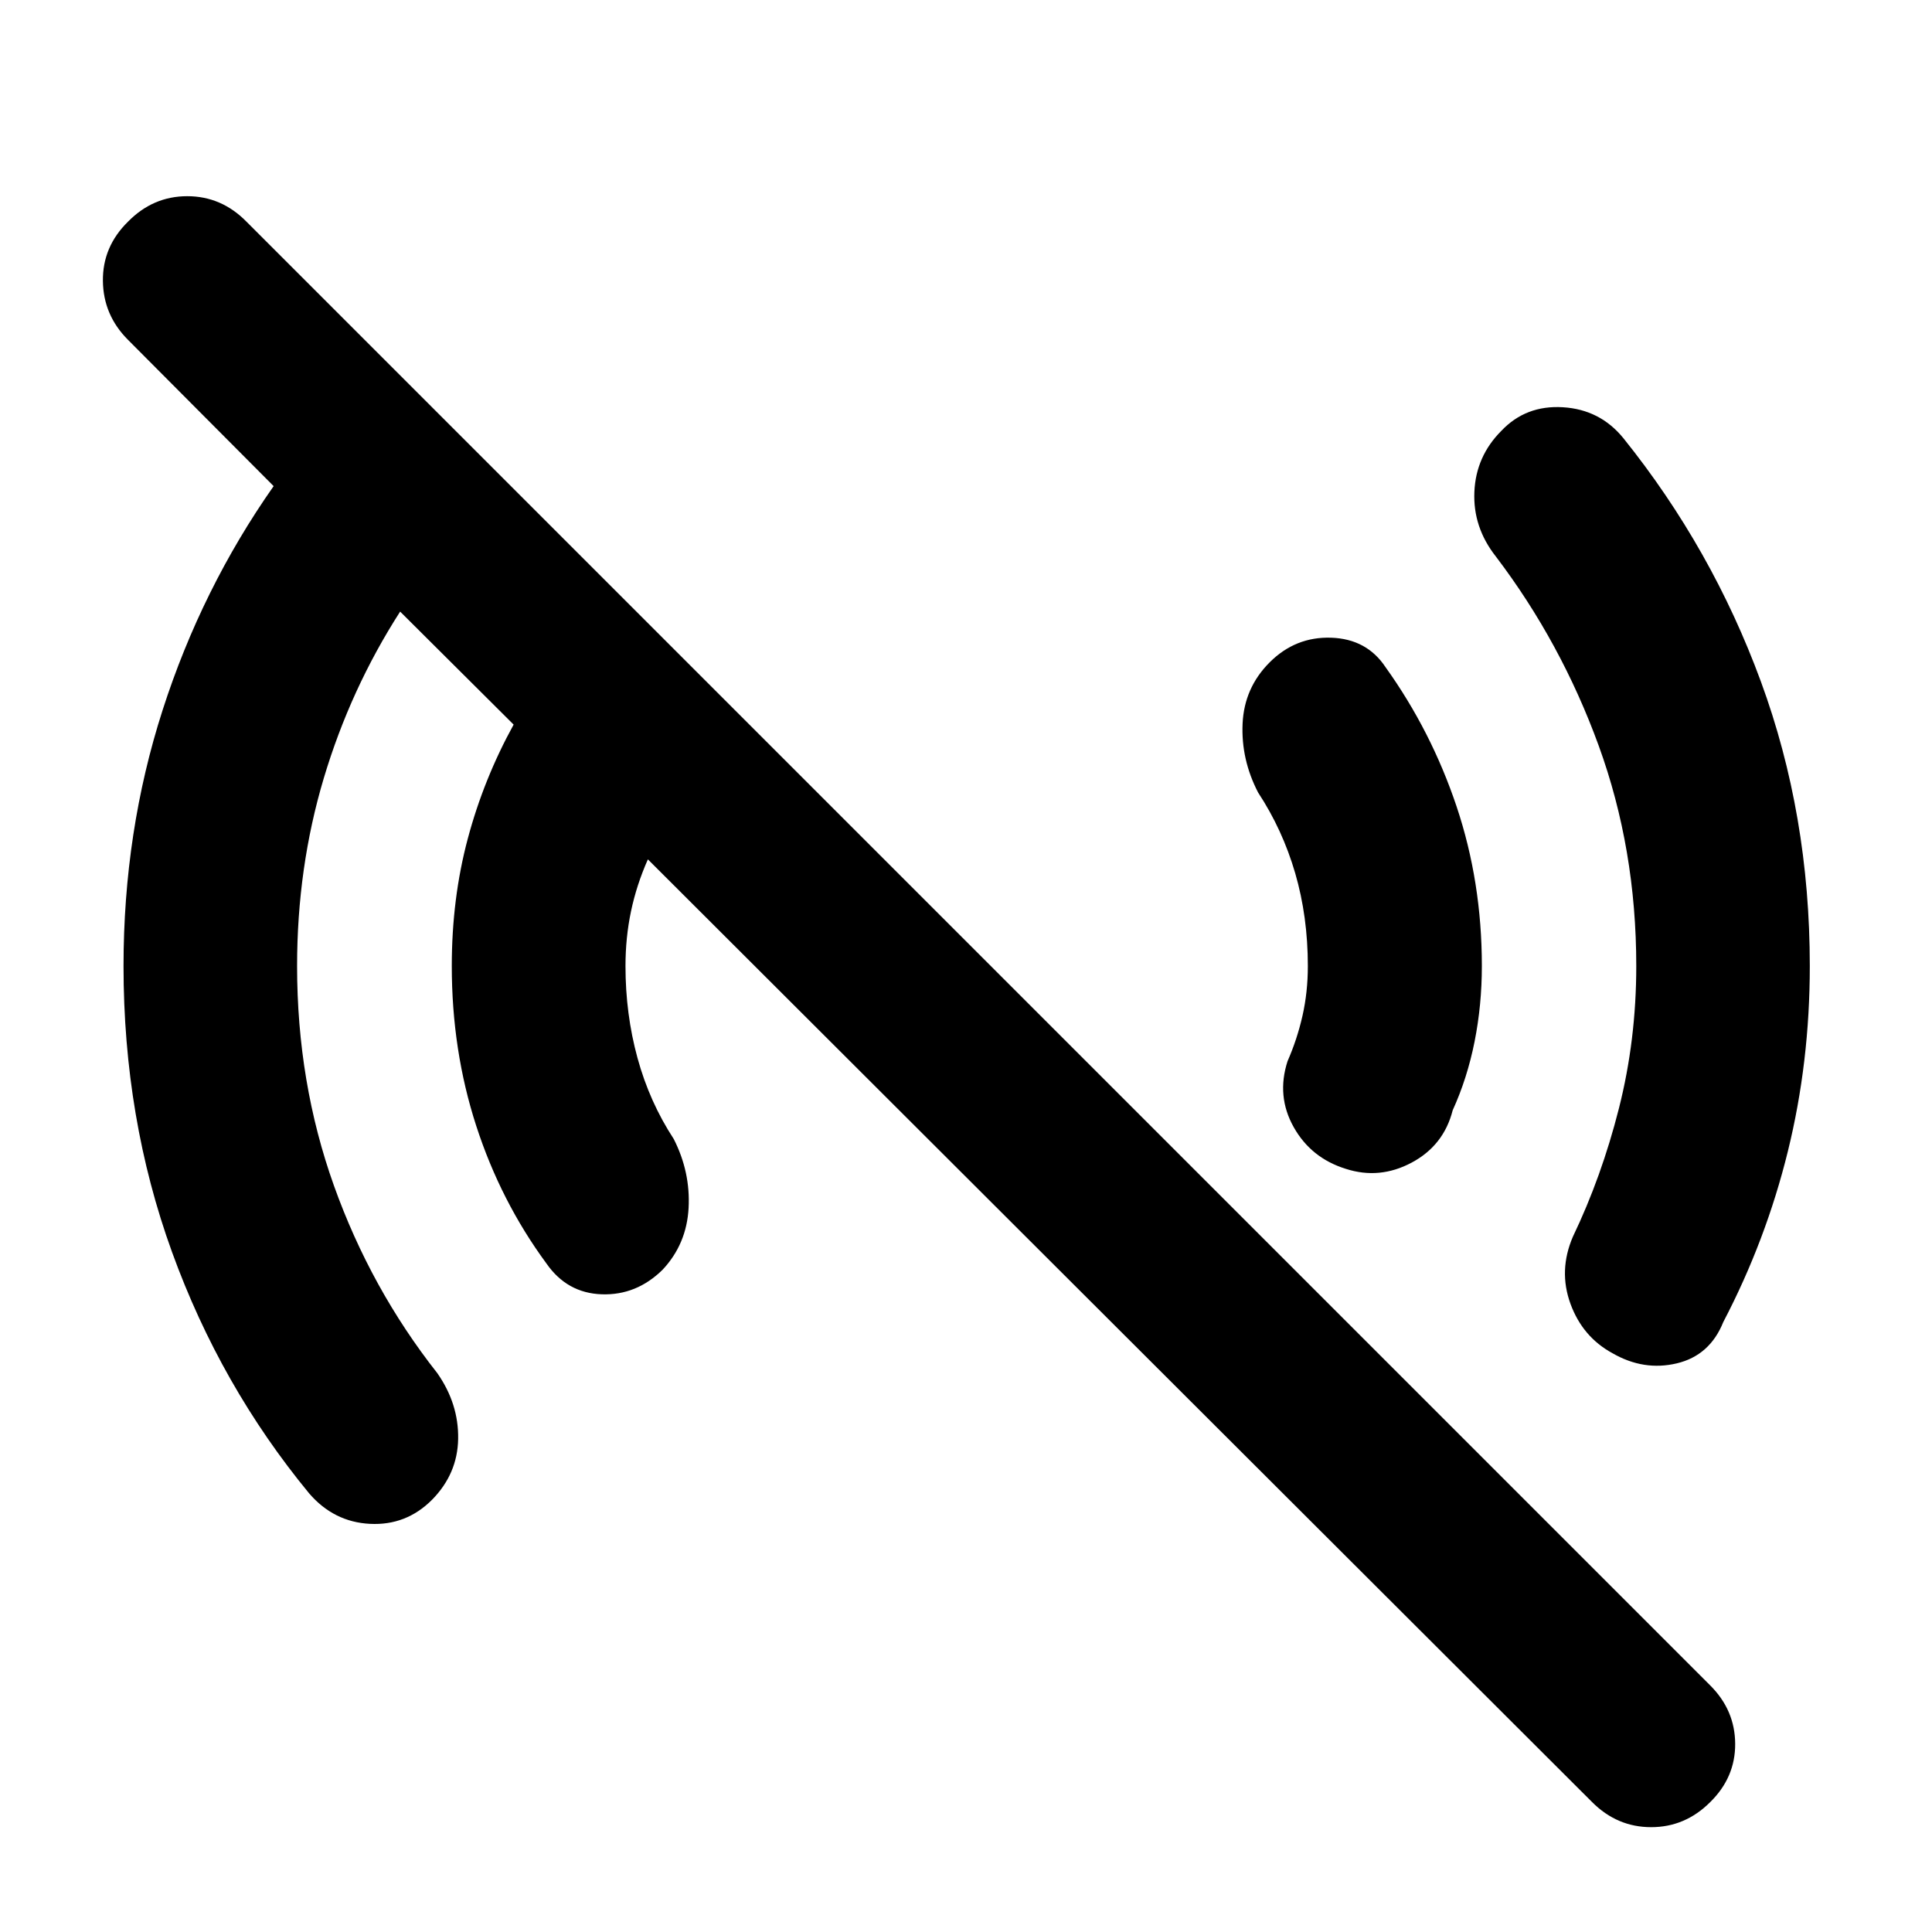 <svg xmlns="http://www.w3.org/2000/svg" height="40" viewBox="0 -960 960 960" width="40"><path d="M791.14-64.52 321.93-532.99q-5.65 12.76-8.39 25.83-2.74 13.06-2.74 27.16 0 23.88 5.96 45.68 5.95 21.81 18.02 40.28 8.34 16.4 7.38 34.29-.97 17.9-12.89 30.64-12.99 12.83-30.26 12.24-17.27-.59-27.5-15.33-22.71-30.88-34.86-68.33-12.16-37.45-12.16-79.47 0-33.5 7.93-63.21 7.92-29.72 22.8-56.74l-56.39-56.15q-24.7 38.45-37.96 82.83-13.25 44.37-13.25 93.27 0 57.94 18.31 109.14 18.31 51.19 51.36 93.17 10.65 15.22 10.36 32.65-.3 17.43-13.03 30.32-12.82 12.83-30.8 11.91-17.98-.92-30.22-15.15-44.03-53.45-68.13-119.91Q61.38-404.33 61.38-480q0-66.79 19.42-127.16 19.42-60.36 55.17-111.29L63.6-791.14q-12.27-12.27-12.47-29.27-.19-17.01 12.47-29.44 12.43-12.66 29.44-12.66 17 0 29.43 12.66l727.38 727.38q12.27 12.27 12.35 28.97.08 16.71-12.43 28.98-12.43 12.43-29.32 12.43-16.88 0-29.31-12.43Zm10.14-223.05q-14.9-8.08-20.93-24.6-6.03-16.52 1.21-33.33 14.25-29.73 22.87-63.75 8.62-34.02 8.62-70.75 0-58.18-18.68-109.5-18.69-51.31-51.07-93.95-11.48-14.56-10.69-32.2.78-17.65 13.43-30.3 12.16-12.83 30.59-11.69 18.44 1.13 30.01 15.36 44.03 54.78 68.34 120.95 24.3 66.16 24.3 141.33 0 47.81-10.91 92.11t-32.07 84.78q-6.67 16.63-23.1 20.55-16.43 3.91-31.92-5.01ZM668.7-379.22q-17.23-5.34-25.87-20.72-8.65-15.37-3.06-32.75 4.76-10.83 7.43-22.58 2.66-11.74 2.66-24.73 0-24.54-6.28-46.13-6.29-21.6-18.43-40.07-8.51-16.4-7.71-34.22.8-17.82 13.45-30.47 12.83-12.83 30.55-12.24 17.73.59 27.05 14.67 22.71 31.7 35.28 69.19 12.56 37.49 12.56 79.27 0 19.35-3.62 37.56-3.63 18.22-10.88 34.14-4.43 17.46-20.38 25.99-15.96 8.52-32.75 3.09Z"/></svg>